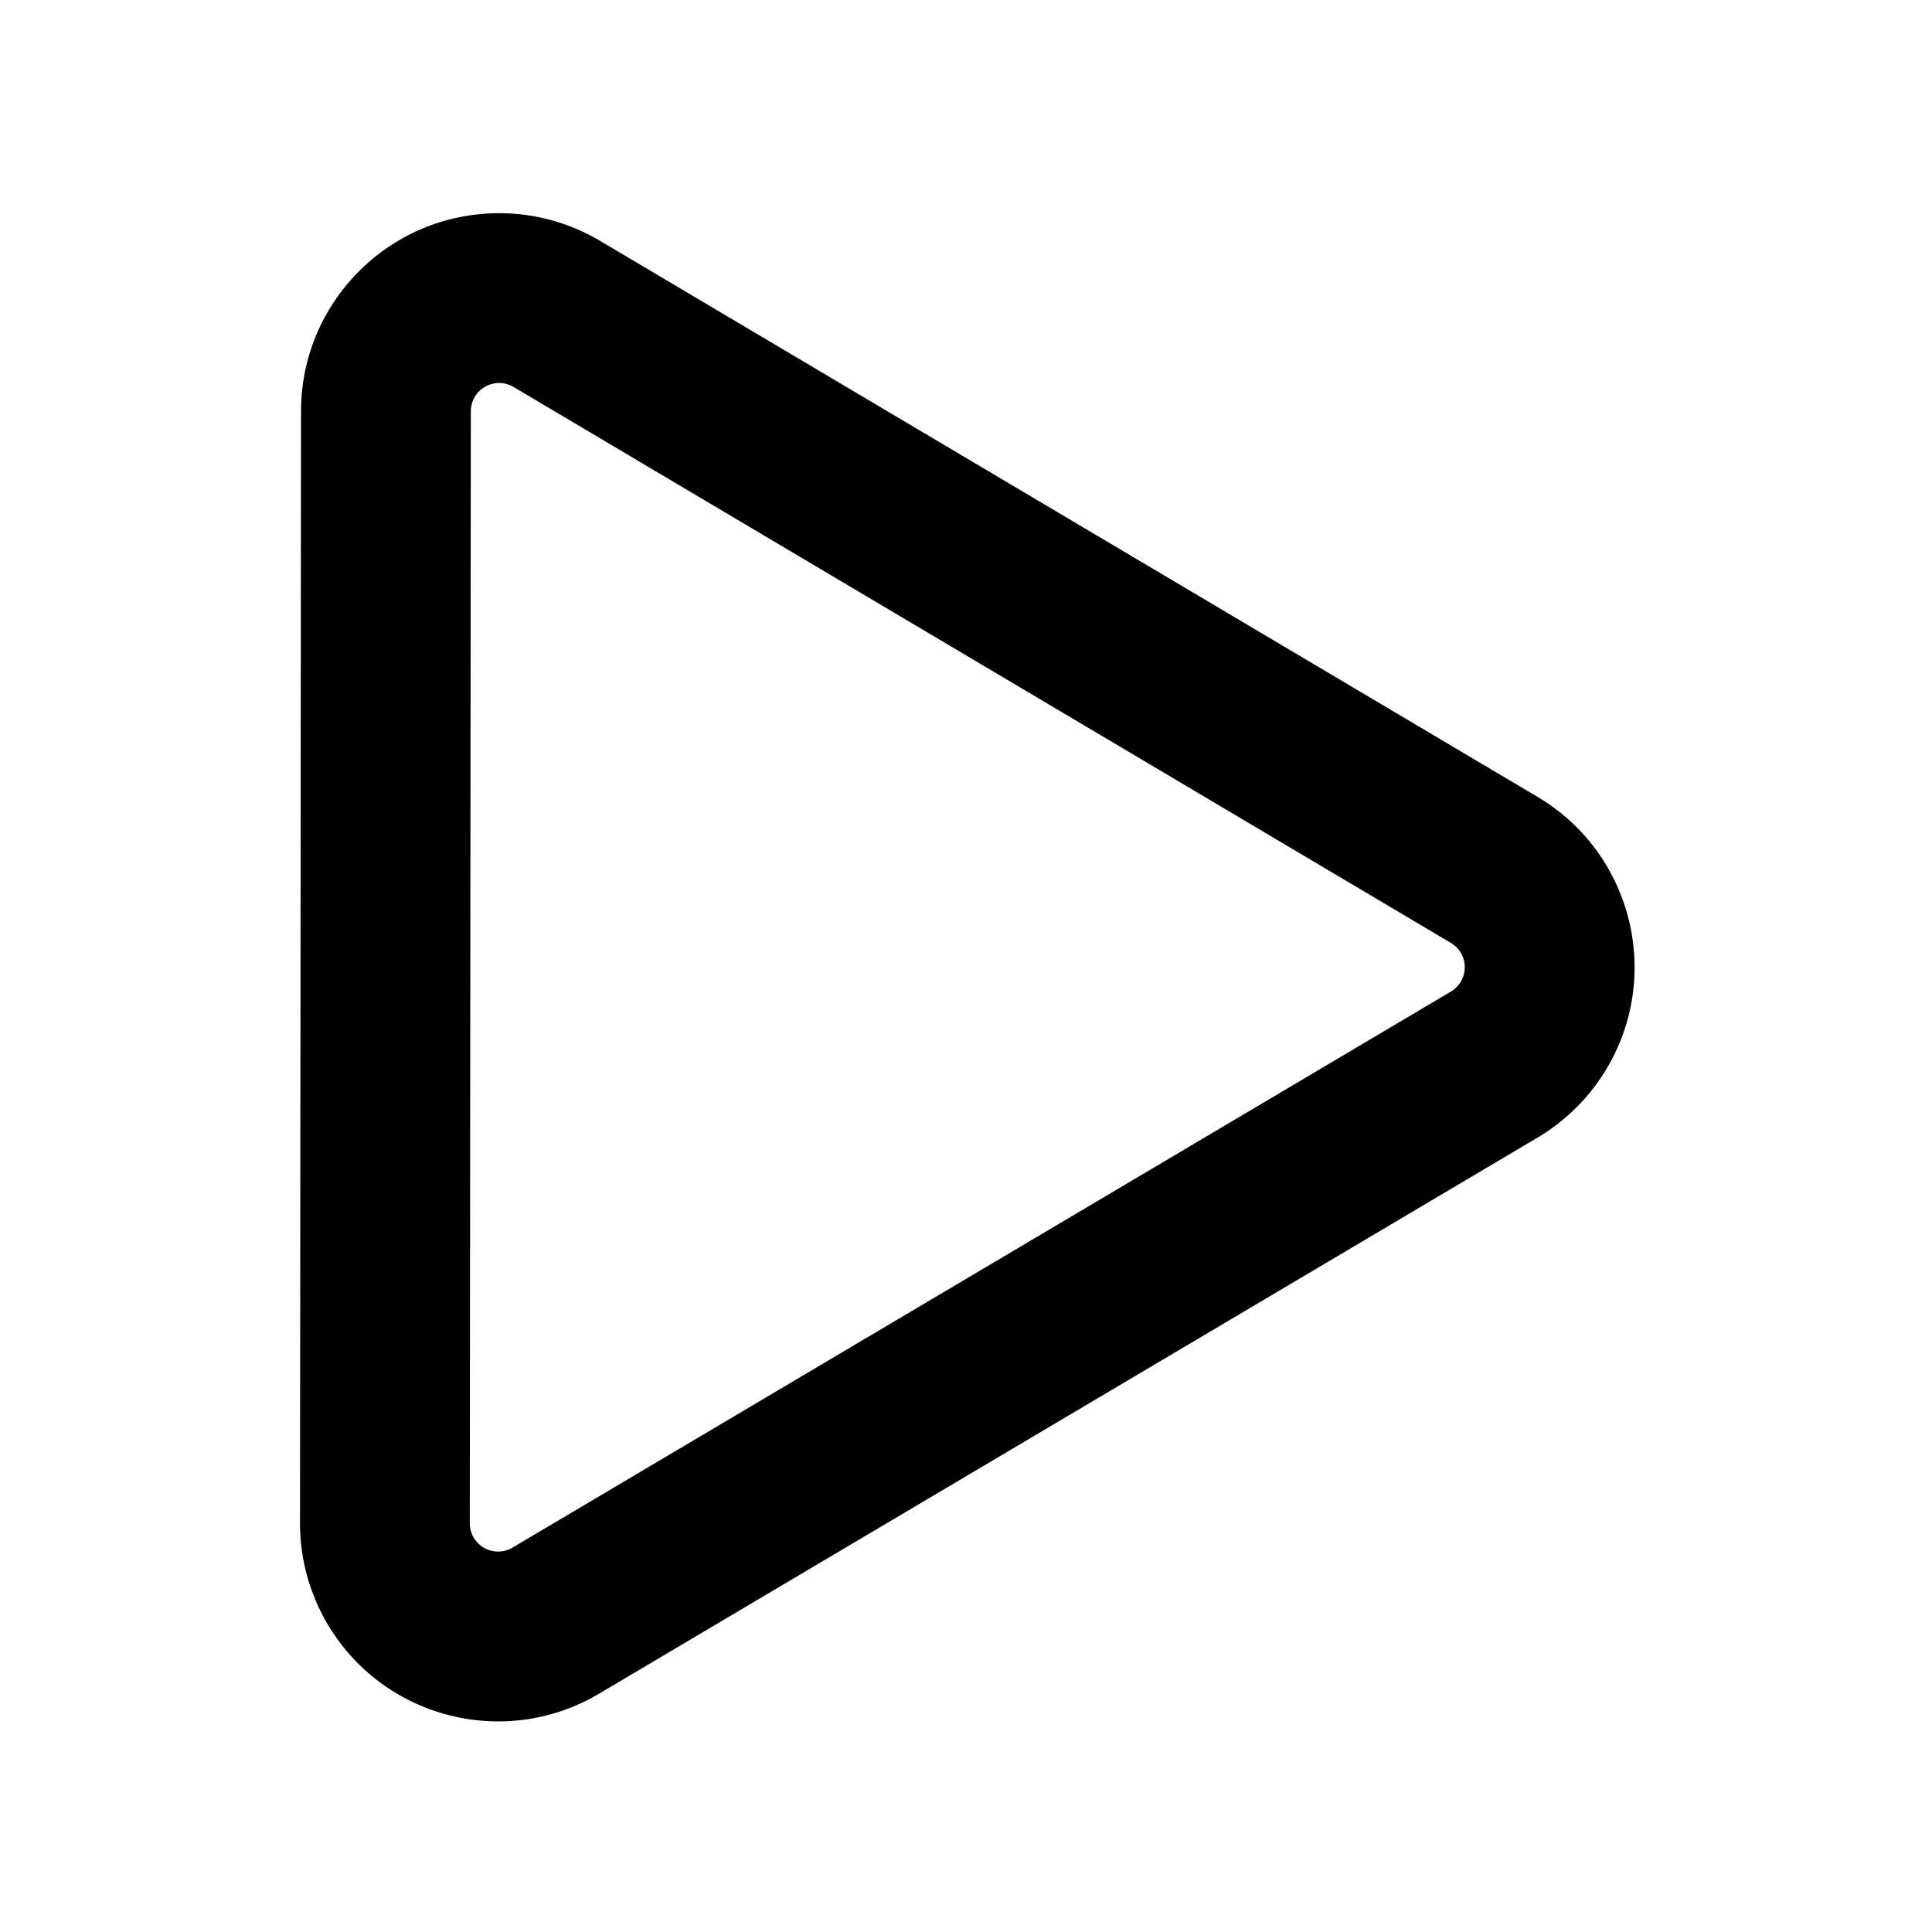 <svg class="icon" viewBox="0 0 1024 1024" xmlns="http://www.w3.org/2000/svg" width="32" height="32"><defs><style/></defs><path d="M264.566 203a15 15 0 00-15.014 14.986L249 807.344a15 15 0 0022.646 12.92l497.348-294.7a15 15 0 00.004-25.806L272.204 205.1a15 15 0 00-7.64-2.098zm53.55-75.31l496.796 294.66c49.876 29.584 66.328 93.998 36.744 143.874a105 105 0 01-36.784 36.768l-497.346 294.7c-49.89 29.56-114.298 13.08-143.86-36.808A105 105 0 01159 807.26l.552-589.36c.054-57.988 47.108-104.954 105.098-104.9a105 105 0 0153.466 14.69z"/></svg>